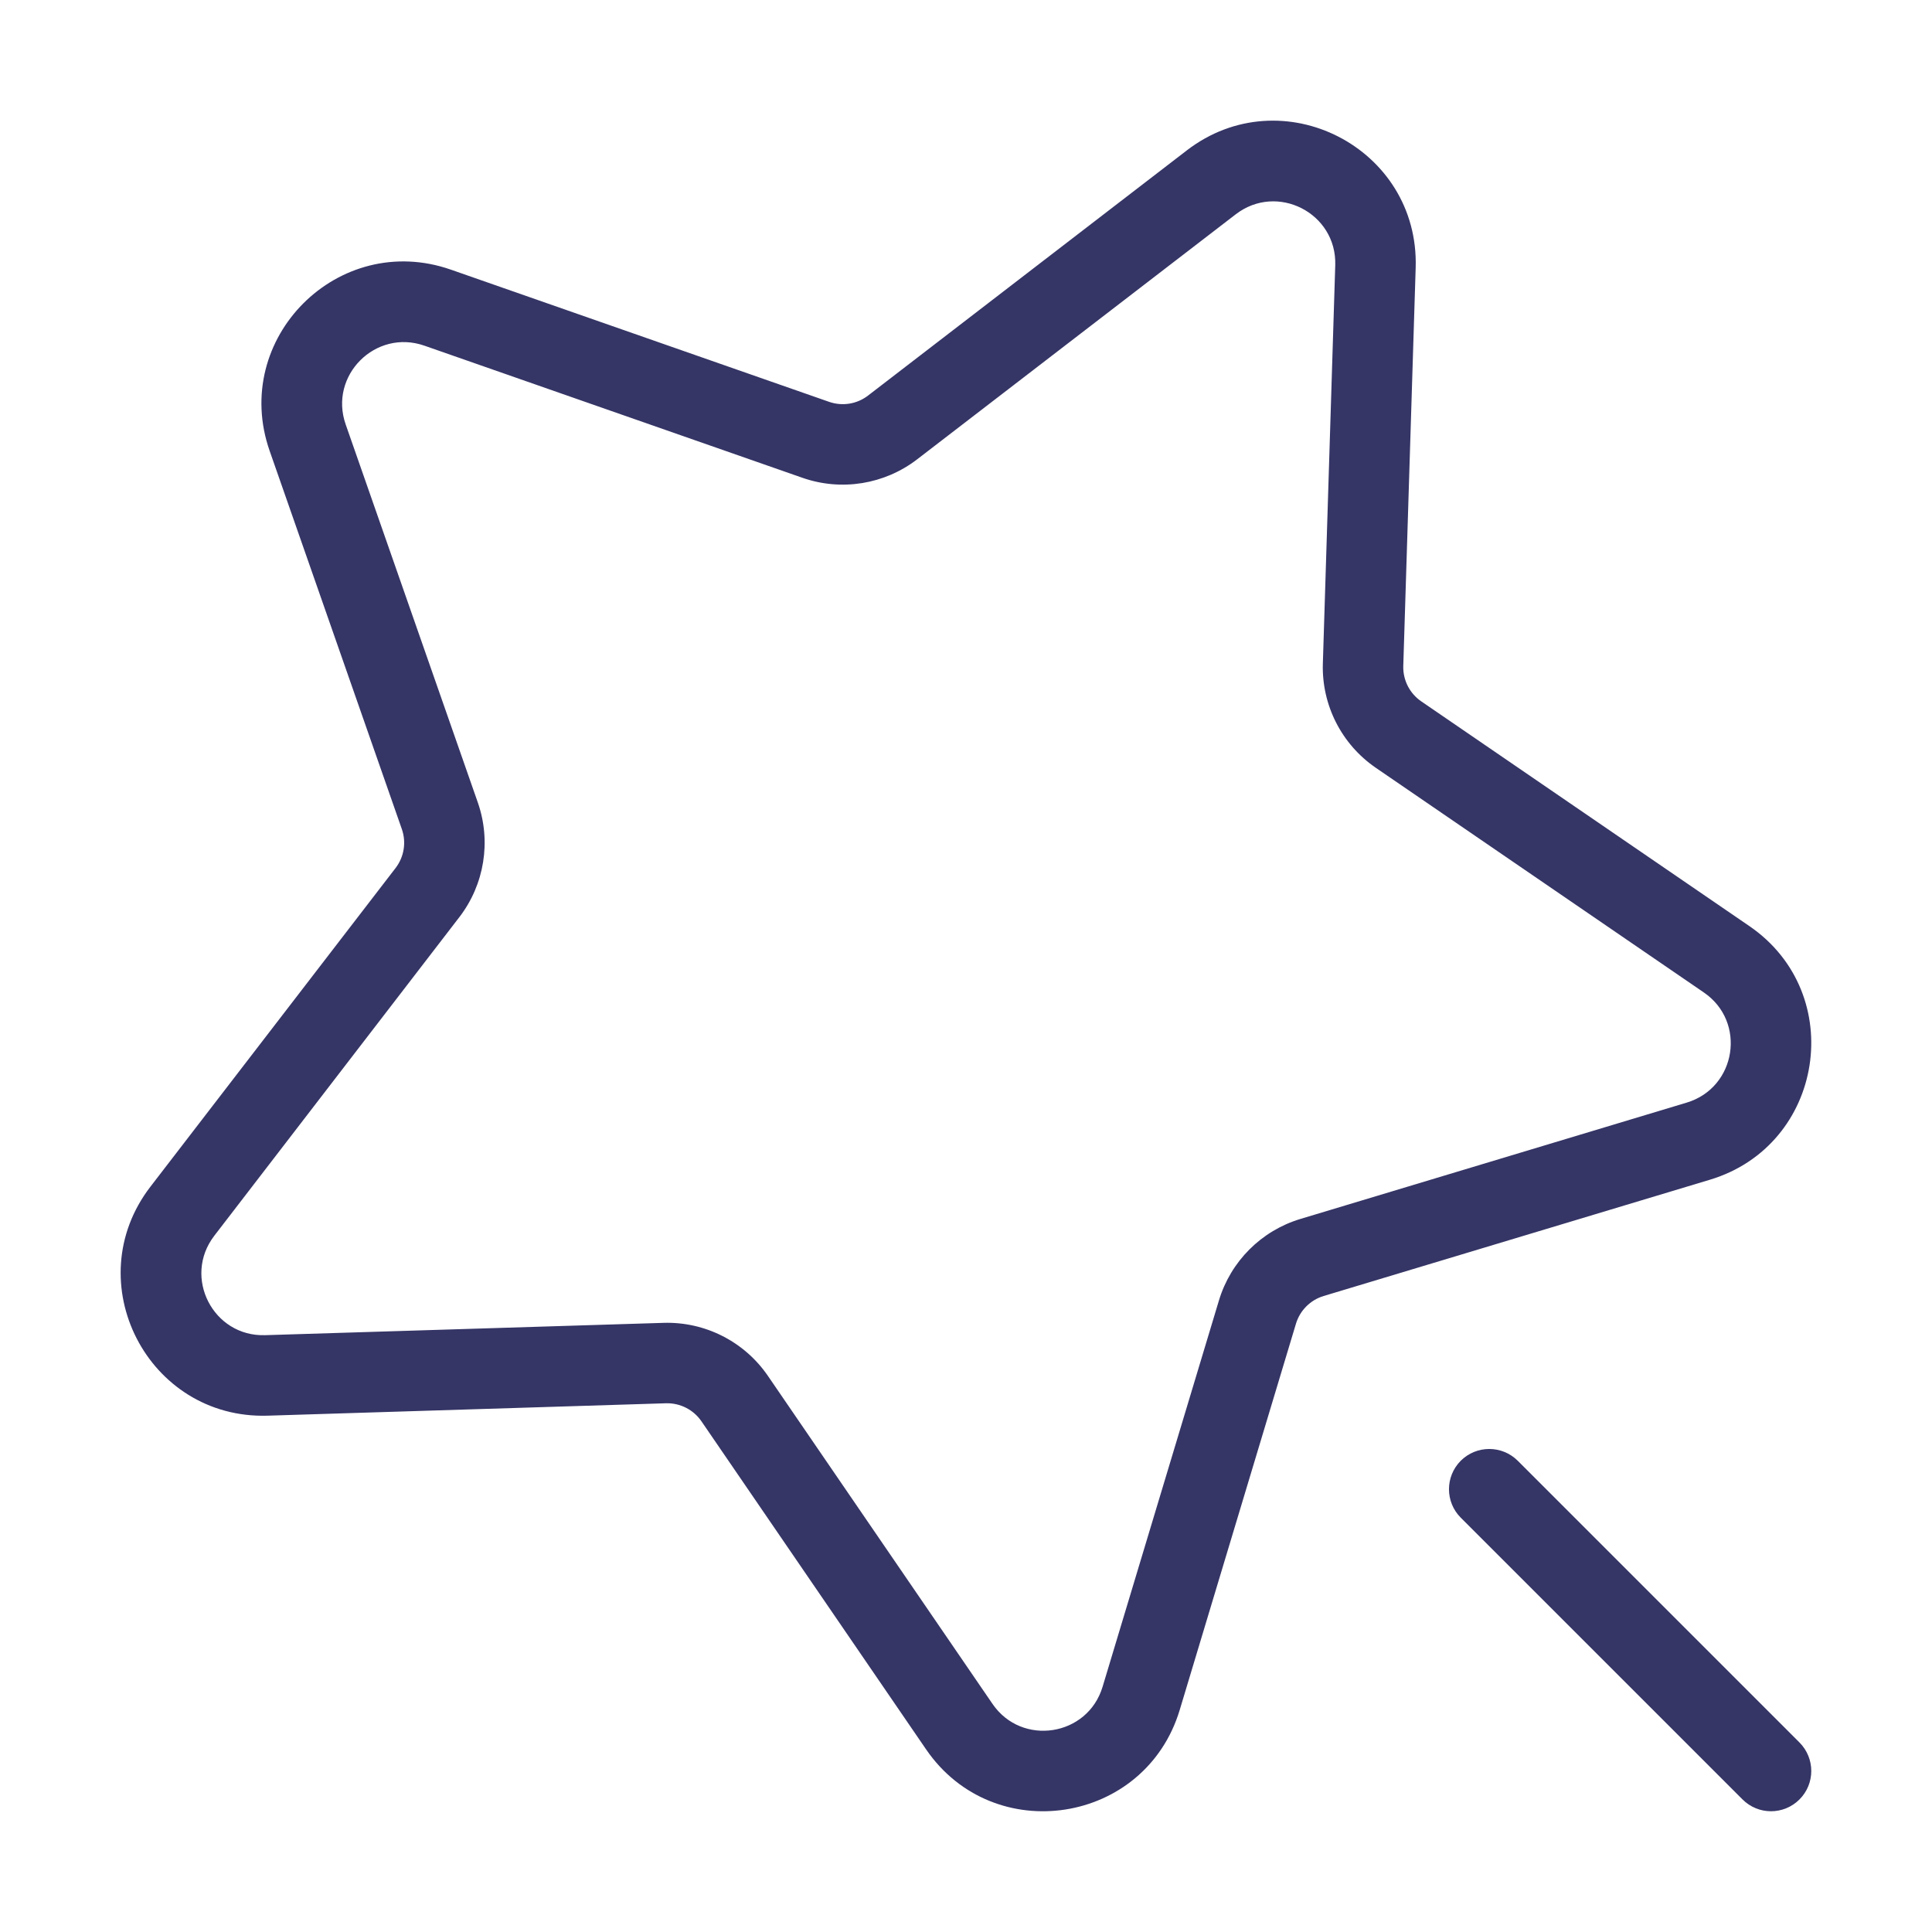 <svg width="24" height="24" viewBox="0 0 24 24" fill="none" xmlns="http://www.w3.org/2000/svg">
<path fill-rule="evenodd" clip-rule="evenodd" d="M14.742 1.869C15.924 0.959 17.632 1.834 17.586 3.325L17.432 8.273C17.427 8.448 17.511 8.614 17.656 8.713L21.731 11.504C22.956 12.343 22.663 14.227 21.241 14.655L16.444 16.099C16.278 16.149 16.149 16.278 16.099 16.443L14.655 21.241C14.227 22.663 12.343 22.956 11.504 21.731L8.713 17.655C8.614 17.511 8.448 17.427 8.273 17.432L3.325 17.586C1.834 17.632 0.959 15.924 1.869 14.741L4.914 10.783C5.02 10.645 5.049 10.463 4.992 10.3L3.35 5.602C2.861 4.204 4.204 2.861 5.602 3.35L10.3 4.992C10.464 5.049 10.645 5.02 10.783 4.914L14.742 1.869ZM16.587 3.294C16.607 2.646 15.865 2.267 15.351 2.662L11.393 5.706C10.987 6.018 10.452 6.104 9.97 5.936L5.272 4.294C4.665 4.082 4.082 4.665 4.294 5.272L5.936 9.97C6.104 10.452 6.018 10.987 5.707 11.392L2.662 15.351C2.267 15.865 2.647 16.607 3.294 16.586L8.242 16.433C8.758 16.417 9.246 16.665 9.538 17.09L12.329 21.166C12.693 21.698 13.512 21.571 13.697 20.953L15.142 16.155C15.288 15.669 15.669 15.288 16.155 15.142L20.953 13.697C21.571 13.511 21.698 12.693 21.166 12.329L17.091 9.538C16.665 9.246 16.417 8.758 16.433 8.242L16.587 3.294Z" fill="#353566"/>
<path d="M18.854 18.146C18.658 17.951 18.342 17.951 18.146 18.146C17.951 18.342 17.951 18.658 18.146 18.853L21.646 22.353C21.842 22.549 22.158 22.549 22.354 22.353C22.549 22.158 22.549 21.842 22.354 21.646L18.854 18.146Z" fill="#353566"/>
</svg>

